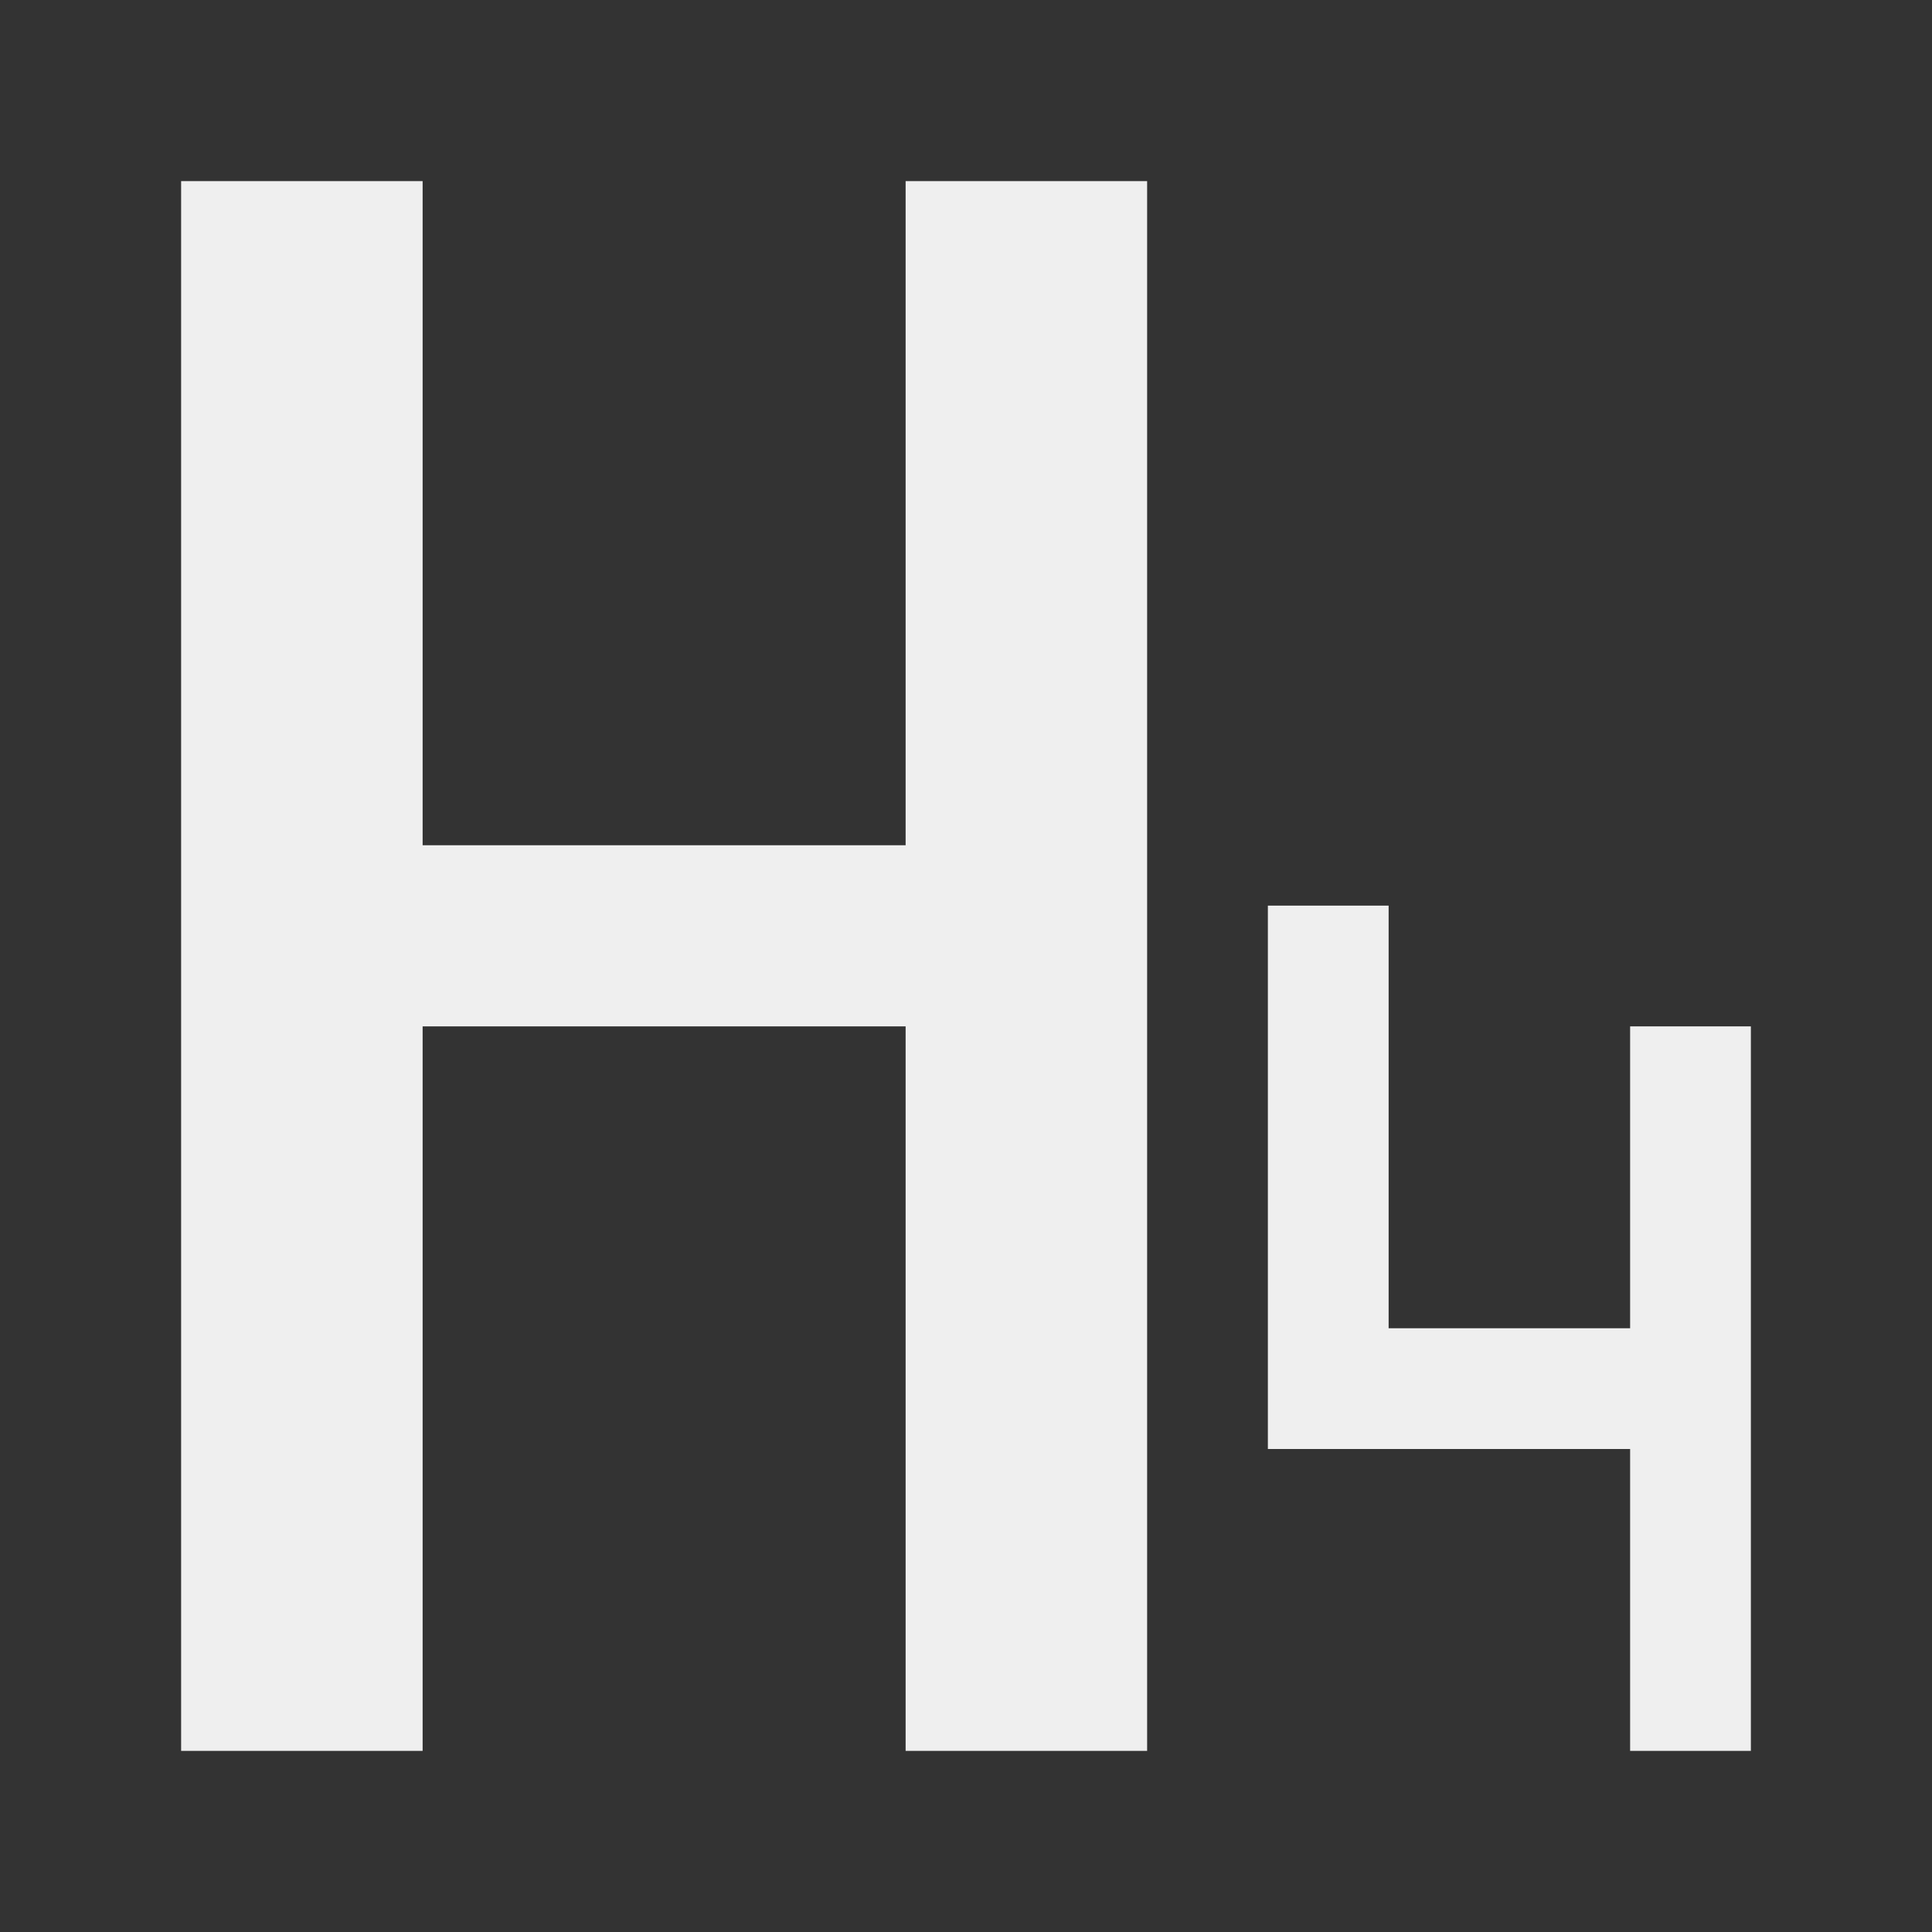 <svg height="32" viewBox="0 0 32 32" width="32" xmlns="http://www.w3.org/2000/svg"><rect x="0" y="0" width="32" height="32" fill="#333333" stroke="none"/><path d="m3 3v26h4v-12h8v12h4v-26h-4v11h-8v-11zm18 12v9h1.5.5 4v5h2v-12h-2v5h-4v-7z" fill="#efefef"/></svg>